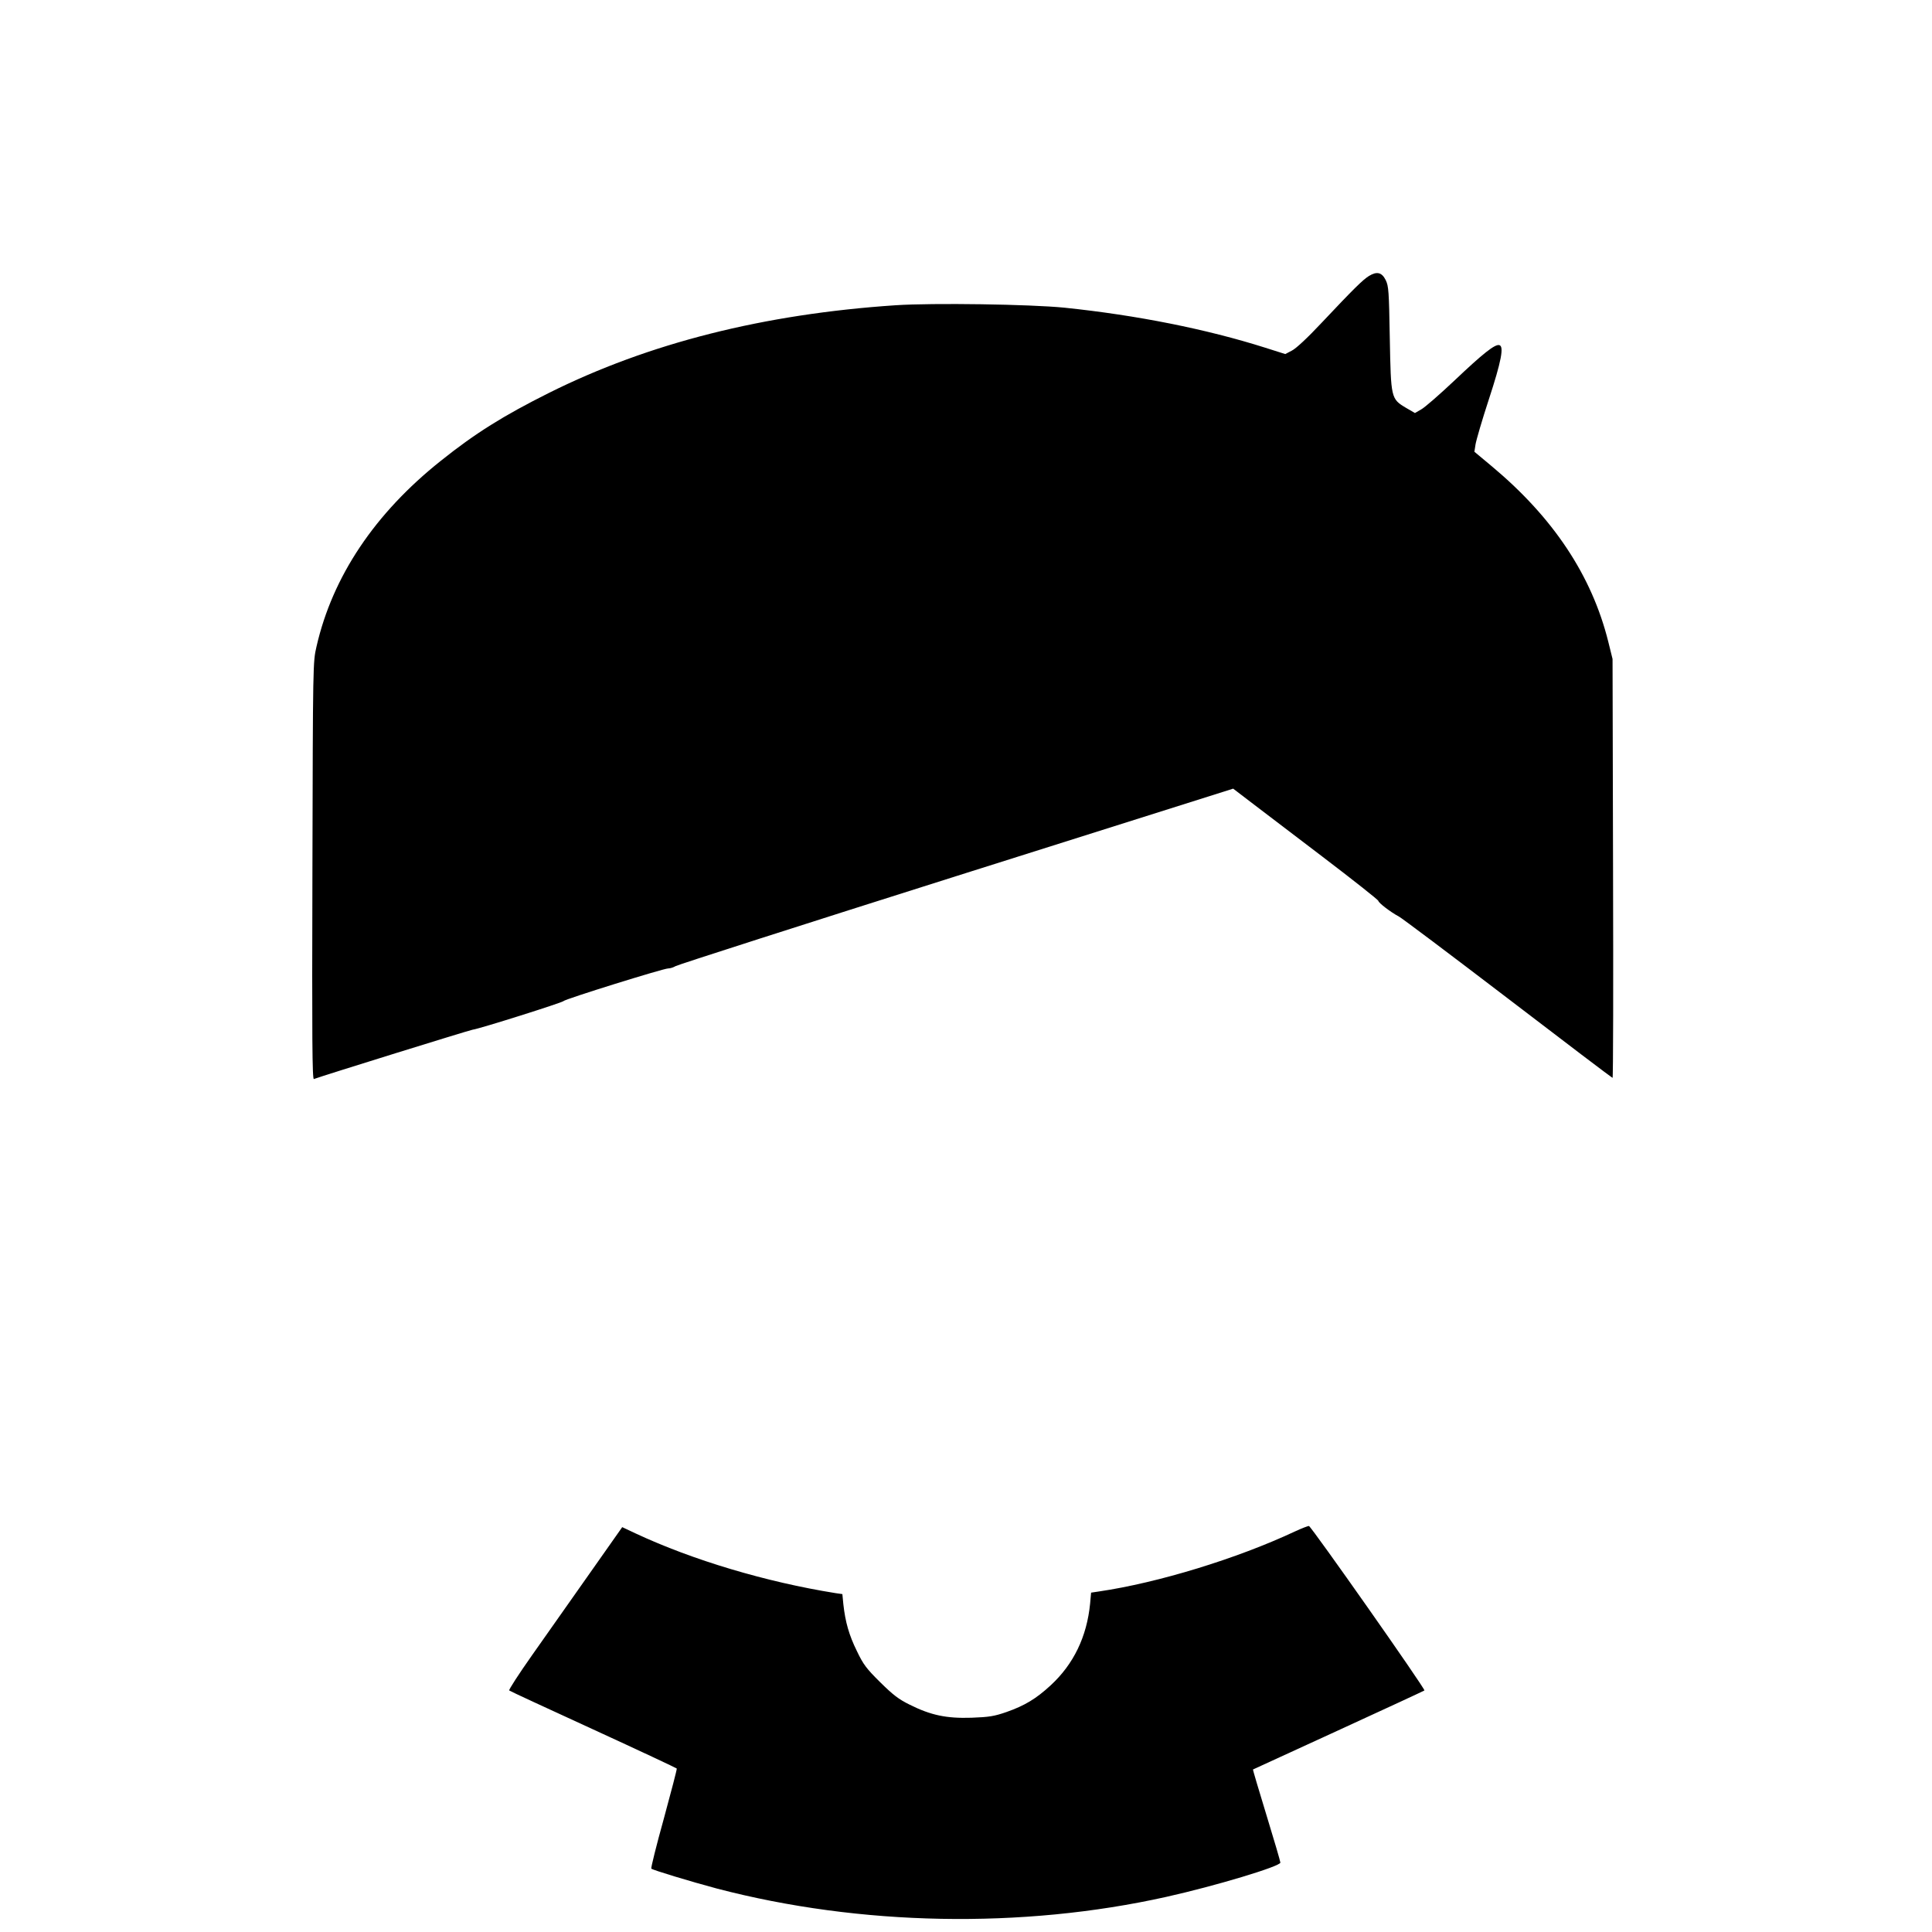 <?xml version="1.0" standalone="no"?>
<!DOCTYPE svg PUBLIC "-//W3C//DTD SVG 20010904//EN"
 "http://www.w3.org/TR/2001/REC-SVG-20010904/DTD/svg10.dtd">
<svg version="1.0" xmlns="http://www.w3.org/2000/svg"
 width="1183pt" height="1183pt" viewBox="0 0 1183 1183"
 preserveAspectRatio="xMidYMid meet">
<g transform="translate(0,1183) scale(0.1,-0.1)"
fill="#000000" stroke="none">
<path d="M8382 10140 c-38 -24 -92 -77 -289 -286 -87 -93 -158 -159 -183 -171
l-40 -21 -123 39 c-360 114 -786 199 -1229 245 -210 21 -805 30 -1033 15 -809
-54 -1513 -232 -2124 -537 -278 -139 -451 -247 -661 -415 -405 -322 -664 -709
-762 -1138 -22 -96 -22 -97 -25 -1375 -3 -1033 -1 -1277 9 -1273 60 22 948
298 972 302 41 5 550 166 556 175 8 12 612 200 641 200 13 0 34 7 45 14 12 8
785 256 1718 551 l1697 536 102 -78 c57 -43 256 -195 444 -338 188 -143 342
-265 343 -271 0 -12 78 -71 124 -95 17 -8 317 -234 668 -502 350 -268 639
-487 642 -487 4 0 5 577 3 1283 l-3 1282 -26 105 c-101 406 -337 760 -711
1073 l-109 91 7 45 c4 25 40 149 81 274 77 235 95 328 64 334 -27 6 -100 -52
-272 -215 -92 -87 -185 -168 -206 -179 l-38 -22 -55 32 c-92 55 -92 58 -99
427 -5 288 -7 318 -25 355 -24 48 -54 55 -103 25z"/>
<path d="M7930 2453 c-356 -167 -840 -315 -1202 -368 l-47 -7 -6 -67 c-20
-203 -101 -371 -242 -501 -89 -82 -159 -124 -270 -163 -75 -26 -106 -31 -214
-35 -153 -5 -249 15 -379 80 -69 34 -103 61 -181 138 -83 82 -103 108 -142
190 -48 97 -71 178 -83 287 l-6 62 -42 6 c-425 68 -874 202 -1223 365 l-83 39
-202 -287 c-111 -158 -268 -381 -350 -497 -81 -115 -144 -212 -140 -216 4 -4
236 -111 515 -239 279 -128 509 -236 511 -239 2 -3 -34 -141 -79 -306 -46
-165 -80 -303 -77 -307 10 -9 241 -79 402 -122 876 -229 1866 -248 2751 -51
301 67 699 187 699 210 0 7 -38 137 -85 290 -47 153 -84 279 -83 280 2 1 237
109 523 240 286 131 523 241 527 244 8 7 -692 1003 -707 1007 -5 1 -44 -14
-85 -33z"/>
</g>
</svg>
